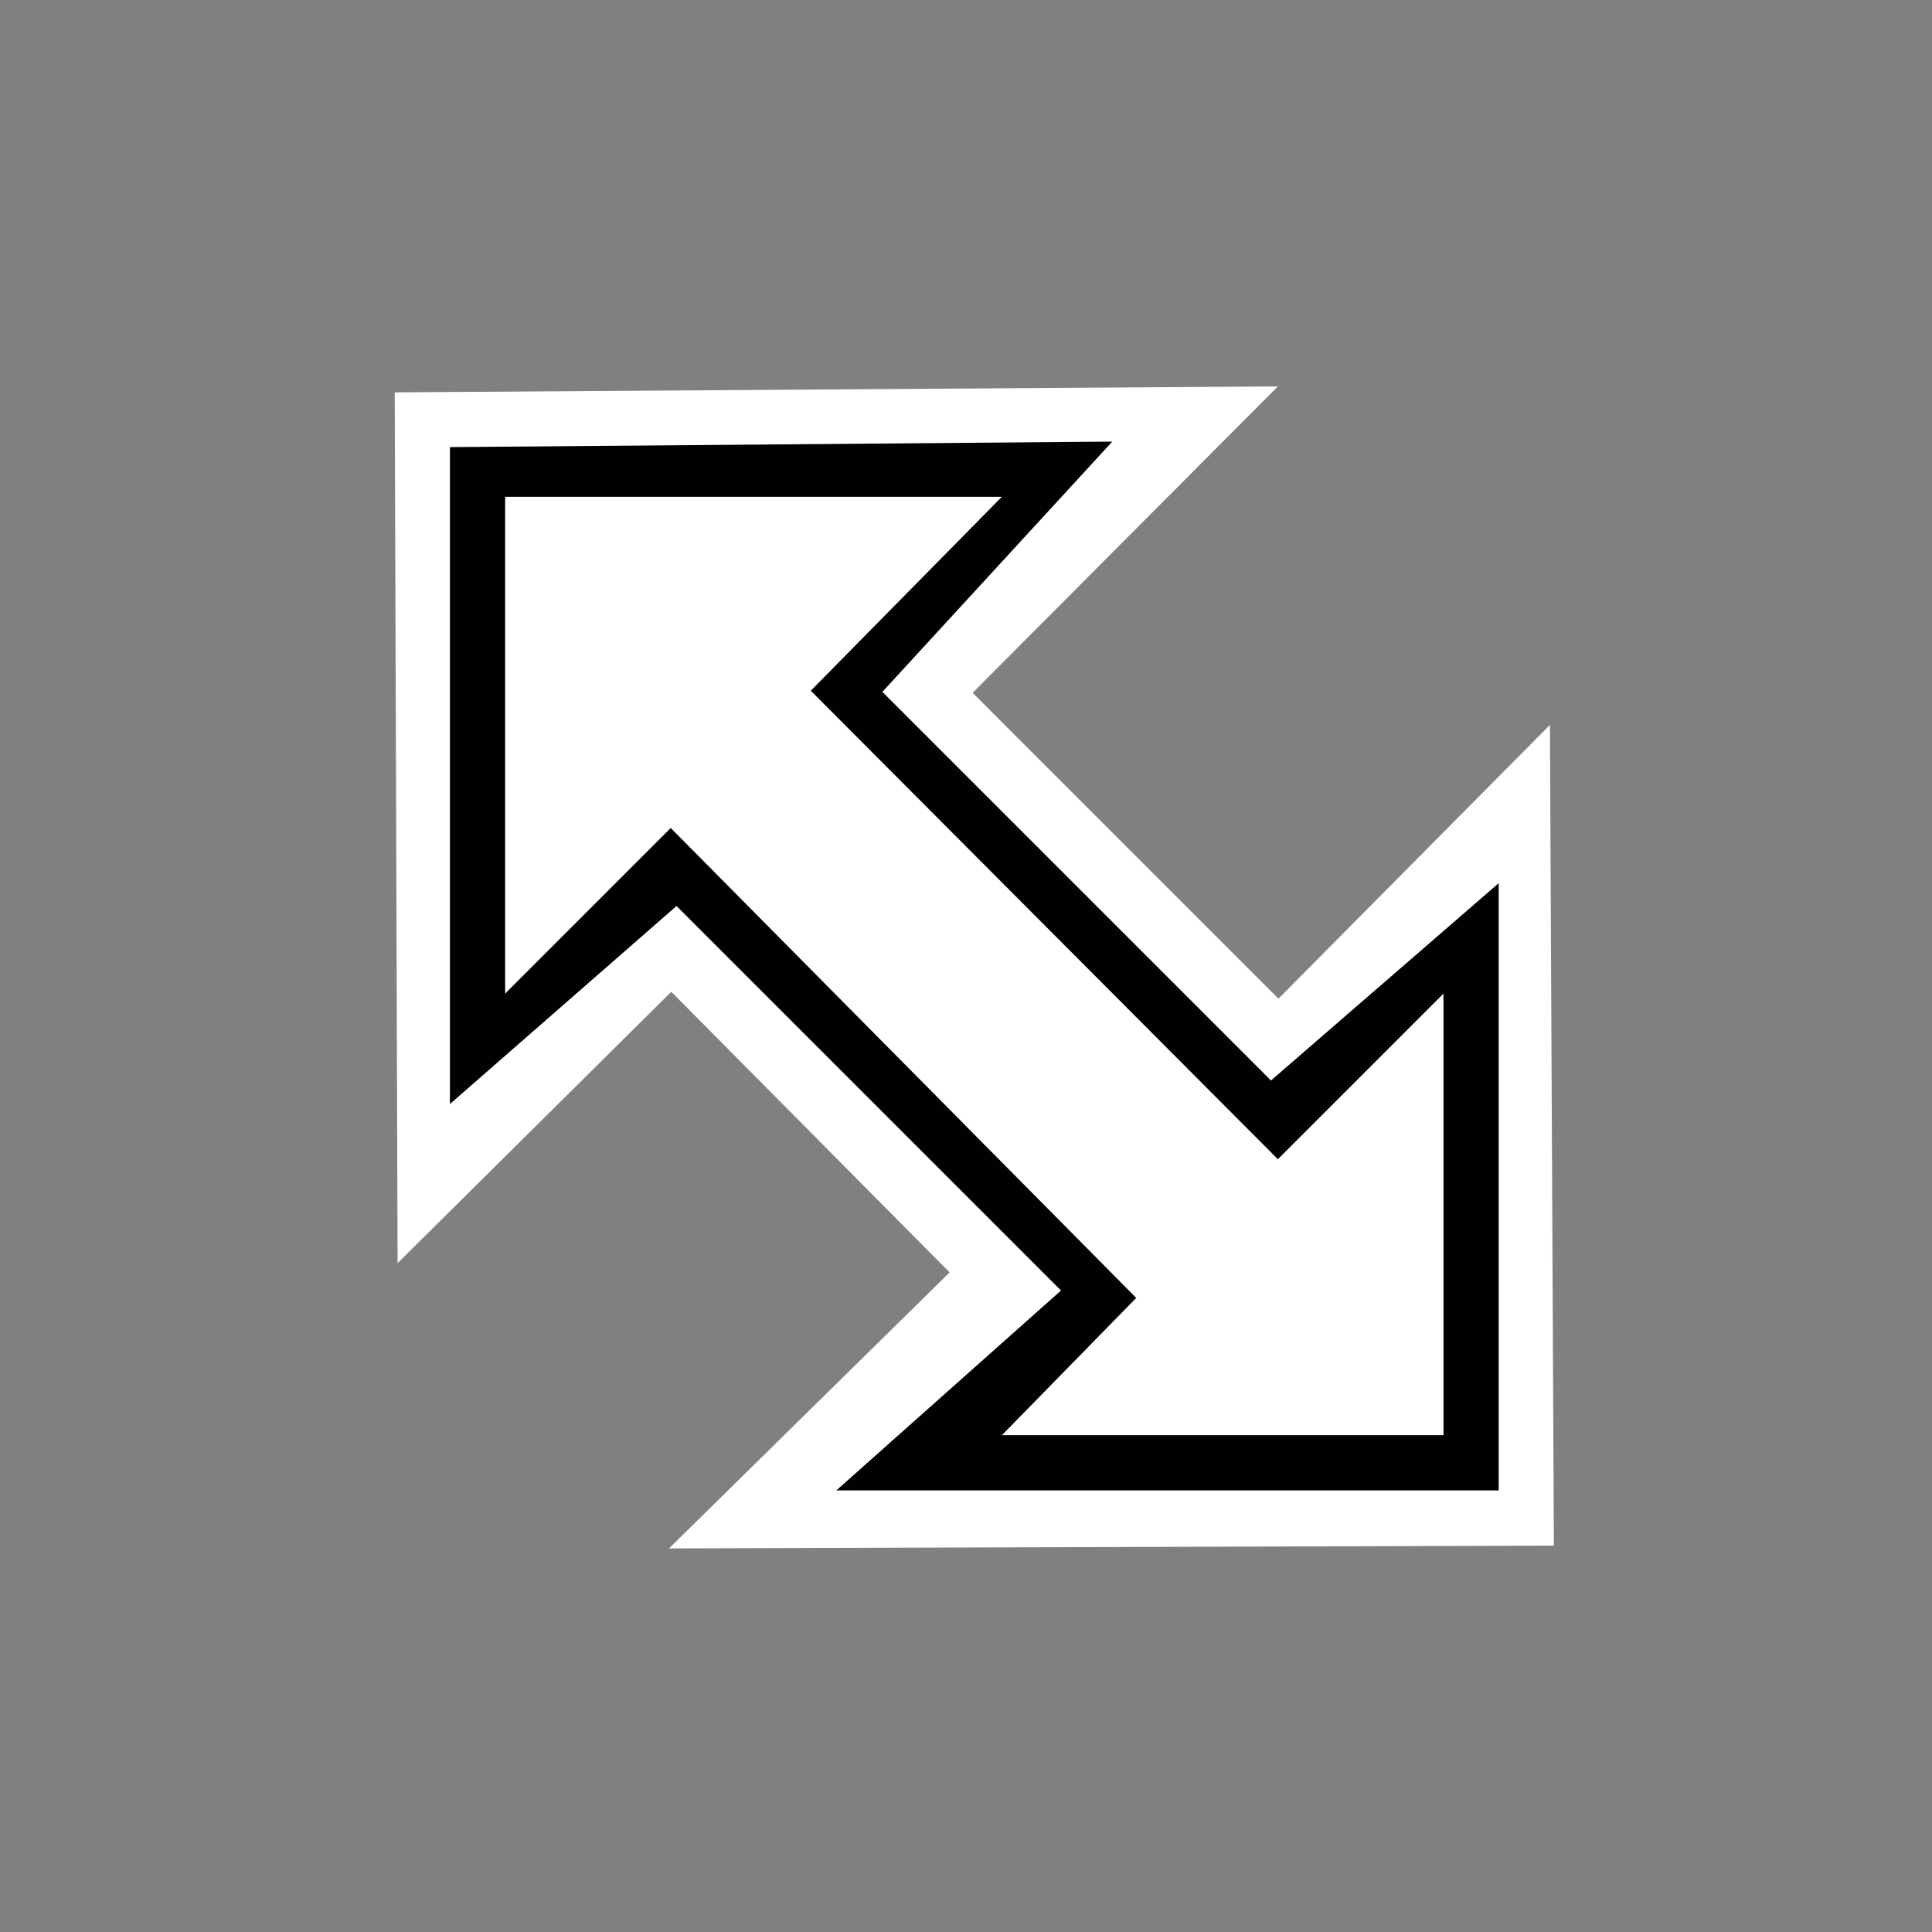 <?xml version="1.0" encoding="iso-8859-1"?>
<!-- Generator: Adobe Illustrator 14.0.0, SVG Export Plug-In . SVG Version: 6.00 Build 43363)  -->
<!DOCTYPE svg PUBLIC "-//W3C//DTD SVG 1.1//EN" "http://www.w3.org/Graphics/SVG/1.1/DTD/svg11.dtd">
<svg version="1.1" id="icon-m-virtual-mouse-cursor-nwse-resize-layer"
	 xmlns="http://www.w3.org/2000/svg" xmlns:xlink="http://www.w3.org/1999/xlink" x="0px" y="0px" width="35px" height="35px"
	 viewBox="0 0 35 35" style="enable-background:new 0 0 35 35;" xml:space="preserve">
<rect x="0" y="0" width="35" height="35" fill="#808080" stroke="none"/>
<g id="icon-m-virtual-mouse-cursor-nwse-resize">
	<rect id="_x33_5px_4_" style="fill:none;" width="35" height="35"/>
	<rect id="_x33_2px_4_" x="1.5" y="1.5" style="fill:none;" width="32" height="32"/>
	<rect id="hotspot_centered_11_" x="17.151" y="17" style="fill:none;" width="1" height="1"/>
	<g>
		<polygon style="fill:#FFFFFF;" points="28.15,28 28.078,13.133 23.16,18.092 17.62,12.551 23.15,7 7.151,7.108 7.203,22.883 
			12.161,17.967 17.203,23.051 12.12,28.051 		"/>
		<polygon style="fill:#010101;" points="27.15,27 27.15,16 23.025,19.574 15.985,12.534 20.15,8 8.151,8.1 8.151,20 12.256,16.413 
			19.221,23.379 15.151,27 		"/>
		<polygon style="fill:#FFFFFF;" points="26.15,26 18.15,26 20.584,23.513 12.151,15 9.151,18 9.151,9 18.15,9 14.688,12.513 
			23.15,21 26.15,18 		"/>
	</g>
</g>
</svg>
